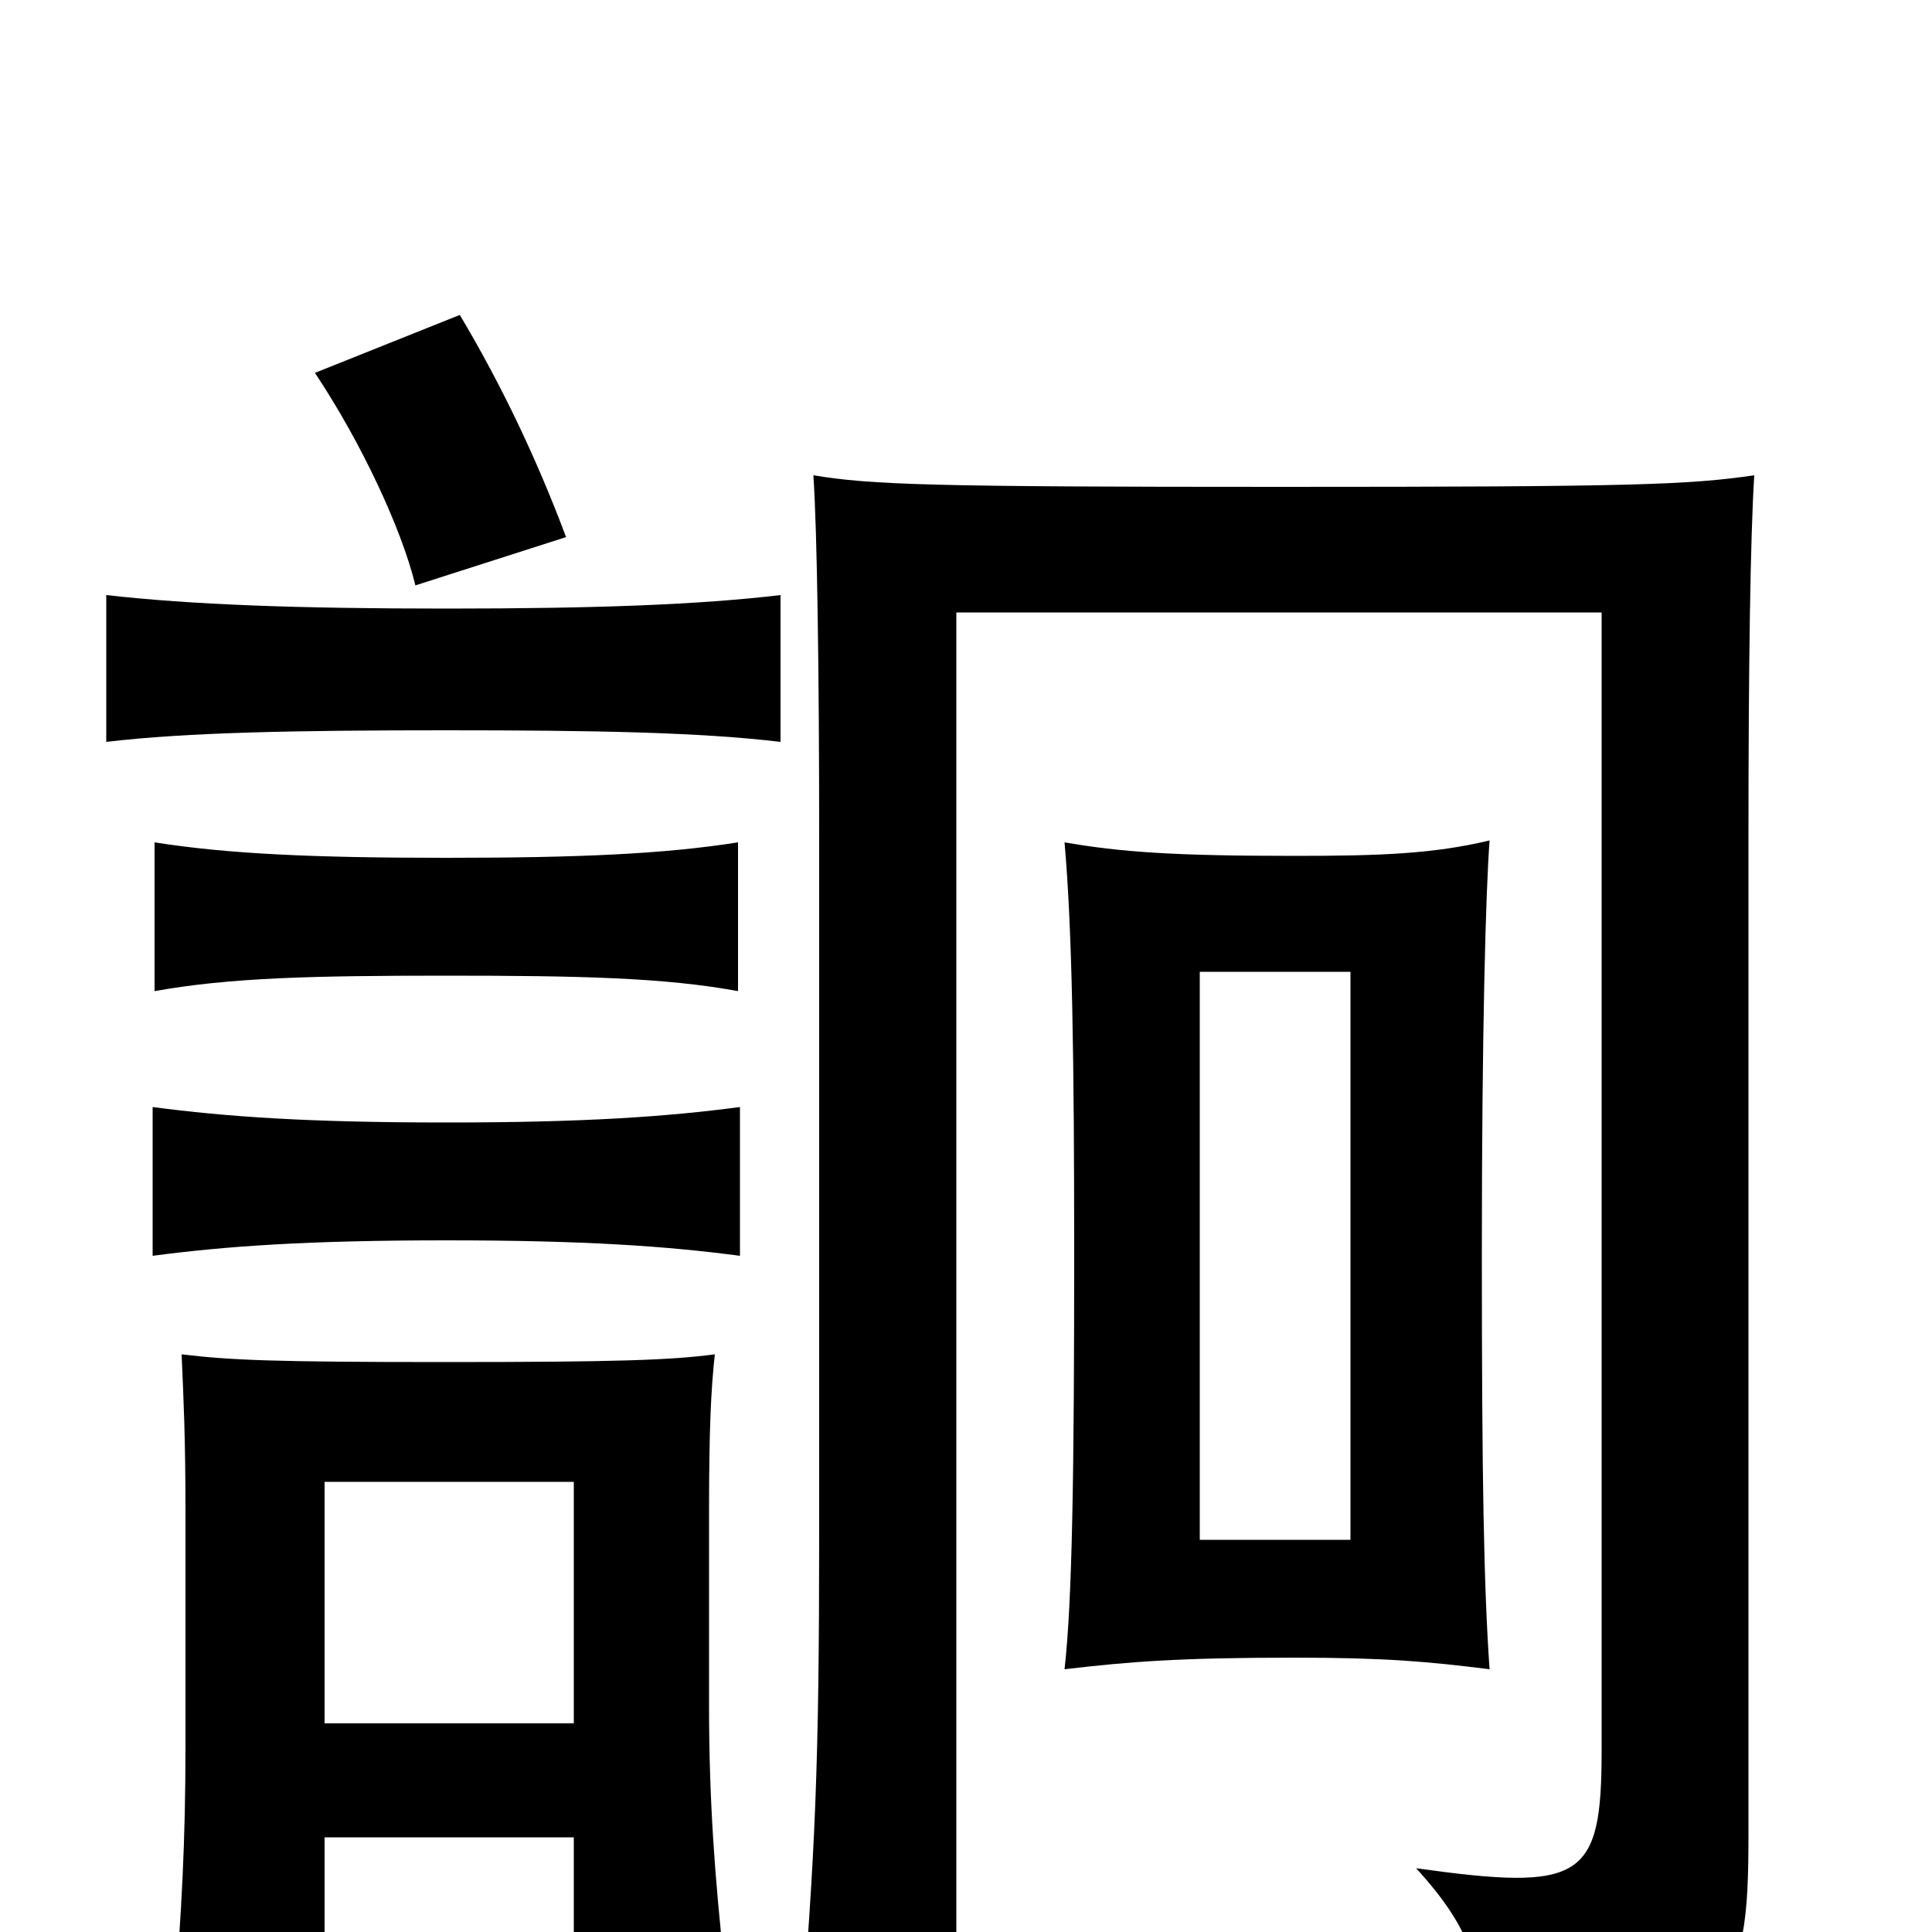 <svg xmlns="http://www.w3.org/2000/svg" viewBox="0 -1000 1000 1000">
	<path fill="#000000" d="M699 -203H621V-497H699ZM771 -136C768 -179 767 -235 767 -351C767 -466 769 -538 771 -565C742 -558 714 -557 670 -557C607 -557 580 -559 551 -564C555 -519 556 -451 556 -351C556 -238 555 -171 551 -136C585 -140 611 -142 670 -142C717 -142 739 -140 771 -136ZM231 -358C303 -358 345 -355 383 -350V-427C345 -422 303 -419 231 -419C159 -419 117 -422 79 -427V-350C117 -355 159 -358 231 -358ZM231 -495C300 -495 344 -494 382 -487V-564C344 -558 300 -556 231 -556C162 -556 118 -558 80 -564V-487C119 -494 162 -495 231 -495ZM297 -108H168V-233H297ZM168 -49H297V18H375C370 -28 367 -68 367 -117V-218C367 -260 368 -281 370 -299C347 -296 320 -295 230 -295C141 -295 119 -296 94 -299C95 -276 96 -256 96 -218V-96C96 -47 94 -10 90 39H168ZM231 -622C308 -622 362 -621 404 -616V-692C362 -687 308 -685 231 -685C154 -685 99 -687 55 -692V-616C97 -621 154 -622 231 -622ZM163 -807C187 -771 208 -726 215 -697L293 -722C278 -762 260 -800 238 -837ZM908 -754C874 -749 844 -748 663 -748C483 -748 451 -749 421 -754C423 -725 424 -649 424 -567V-206C424 -86 422 -42 414 57H495V-683H829V-94C829 -27 819 -21 733 -33C763 0 769 21 767 69C898 49 905 35 905 -51V-567C905 -657 906 -722 908 -754Z"/>
</svg>